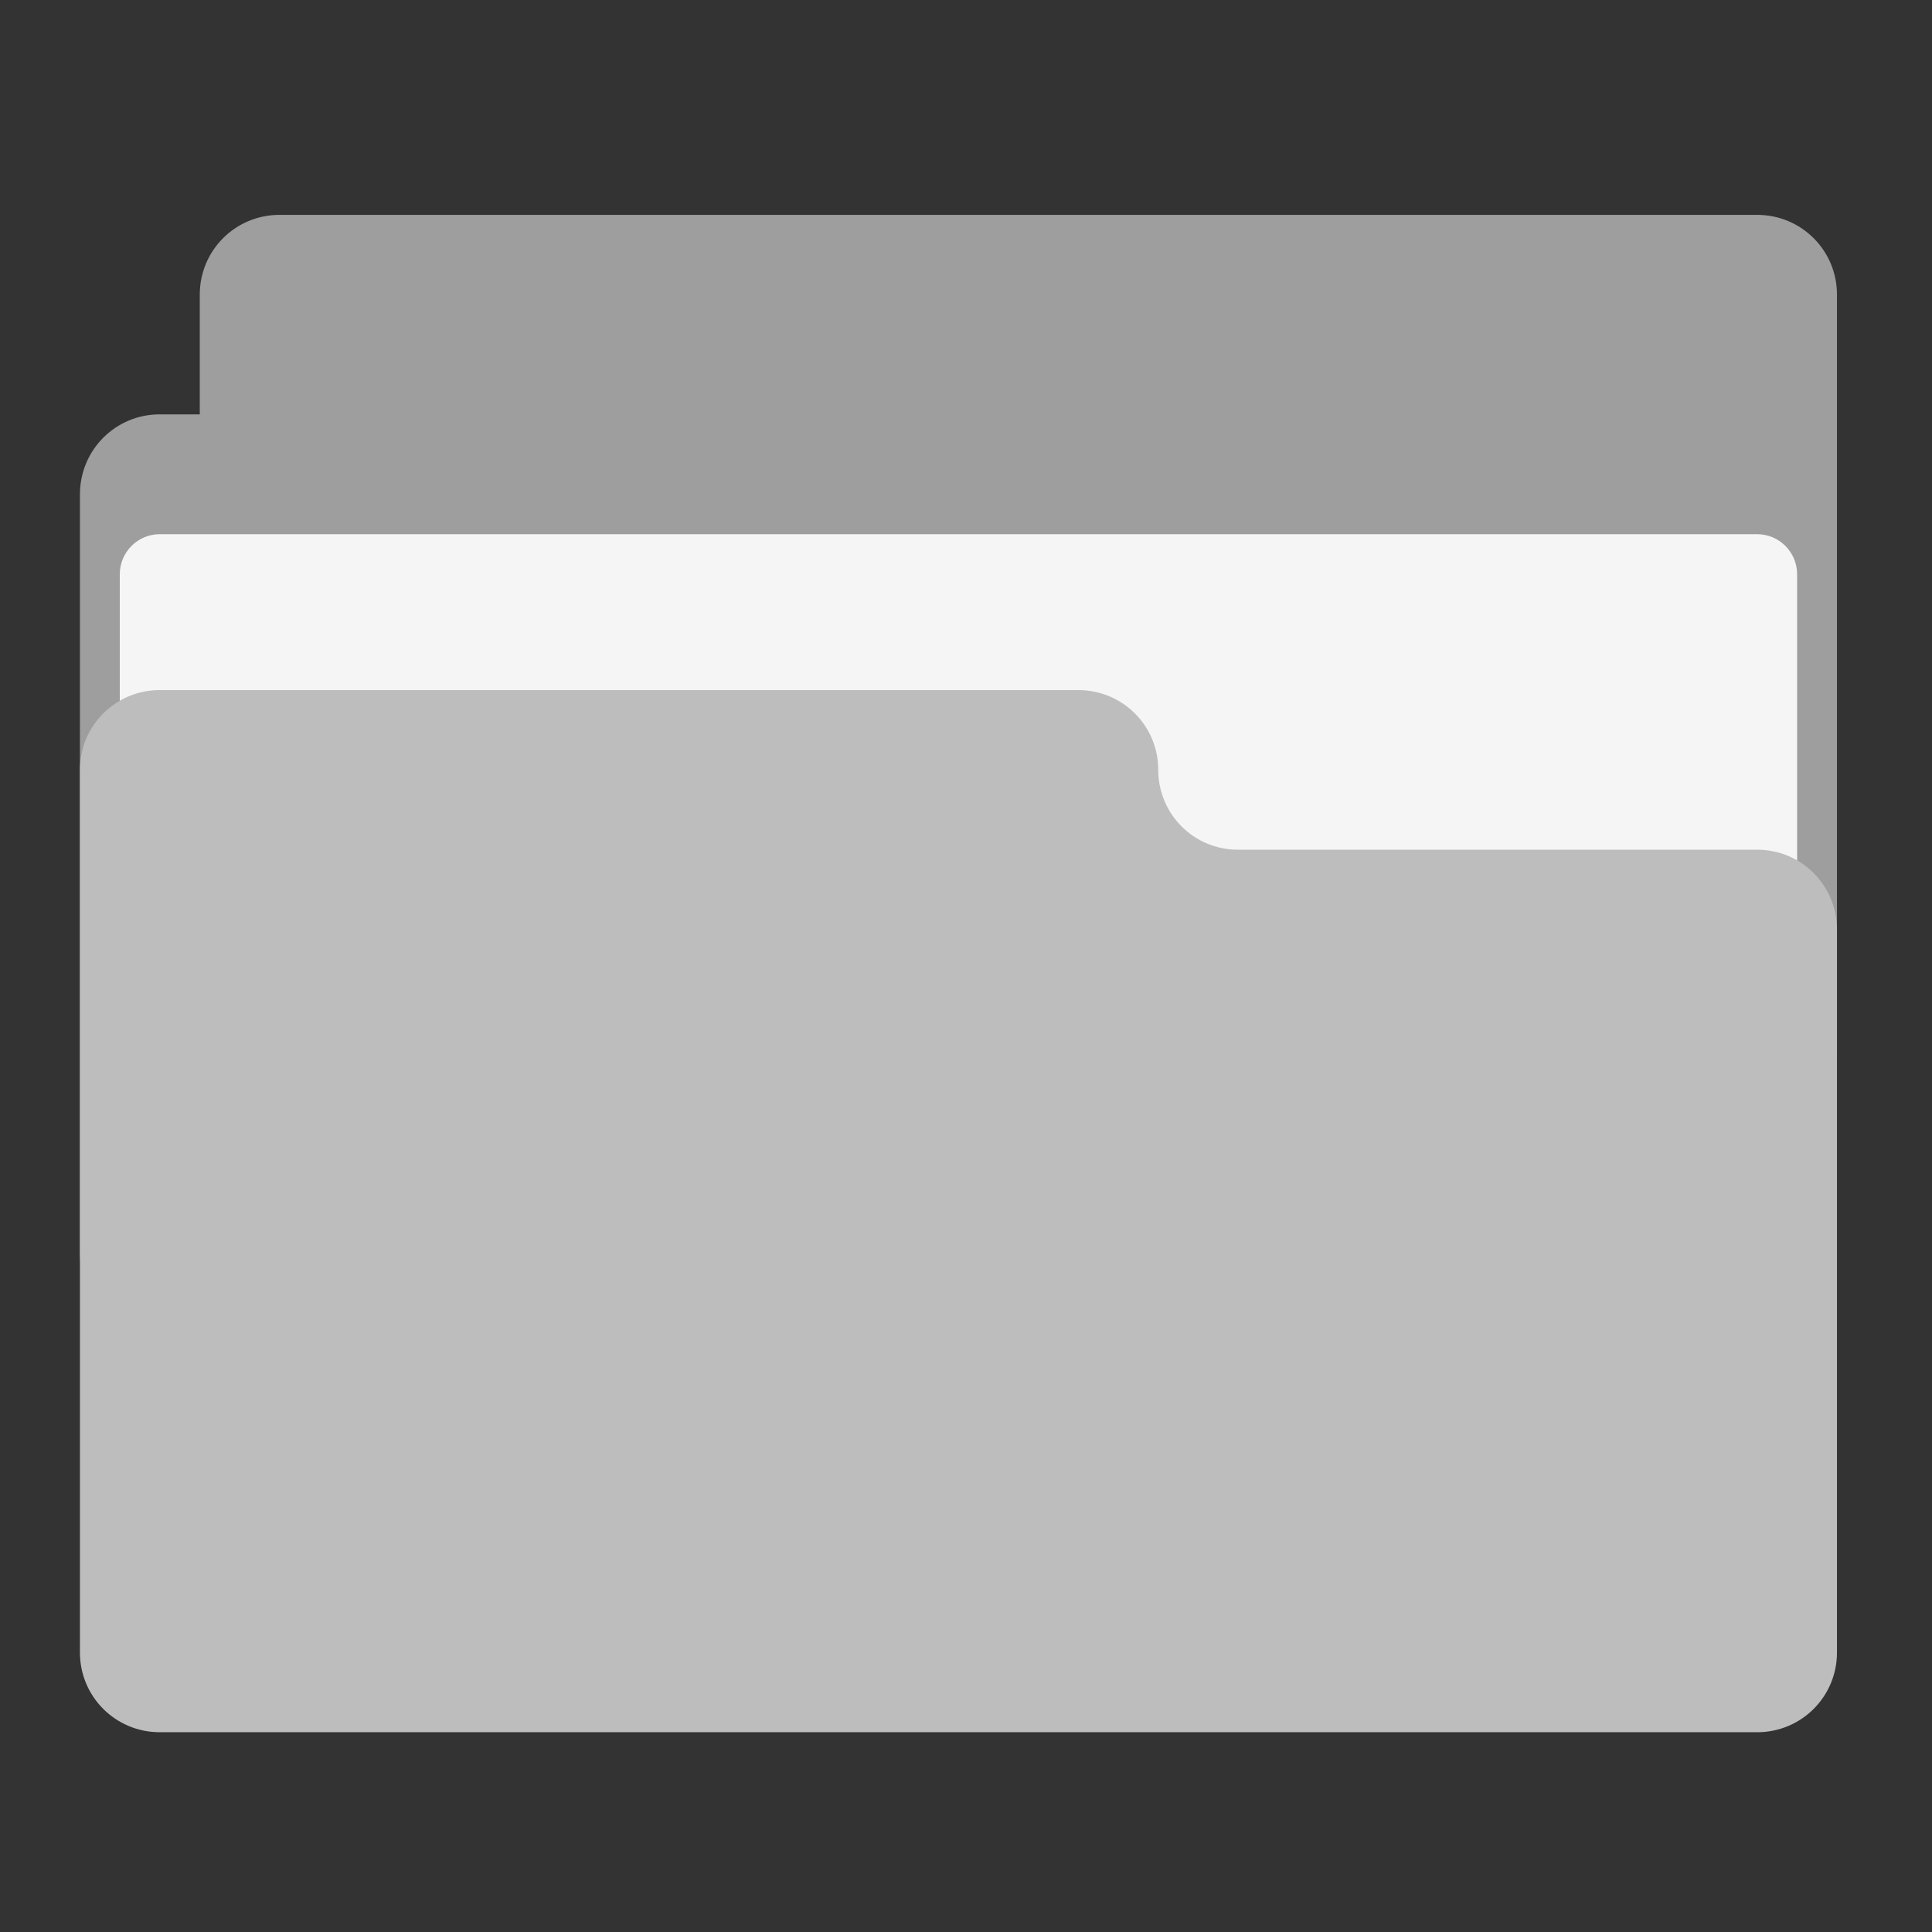 <?xml version="1.0" encoding="UTF-8"?>
<svg xmlns="http://www.w3.org/2000/svg" xmlns:xlink="http://www.w3.org/1999/xlink" width="32px" height="32px" viewBox="0 0 32 32" version="1.1">
<rect x="0" y="0" width="32" height="32" fill="#333333" stroke="none"/>
<g id="surface1">
<path style=" stroke:none;fill-rule:nonzero;fill:rgb(61.961%,61.961%,61.961%);fill-opacity:1;" d="M 4.629 3.559 C 3.898 3.559 3.309 4.148 3.309 4.879 L 3.309 6.863 L 2.645 6.863 C 1.914 6.863 1.324 7.453 1.324 8.188 L 1.324 20.754 C 1.324 21.488 1.914 22.078 2.645 22.078 L 27.121 22.078 C 27.852 22.078 28.441 21.488 28.441 20.754 L 28.441 18.77 L 29.105 18.77 C 29.836 18.77 30.426 18.18 30.426 17.449 L 30.426 4.879 C 30.426 4.148 29.836 3.559 29.105 3.559 Z M 4.629 3.559 "/>
<path style=" stroke:none;fill-rule:nonzero;fill:rgb(96.078%,96.078%,96.078%);fill-opacity:1;" d="M 2.645 8.848 L 29.105 8.848 C 29.469 8.848 29.766 9.145 29.766 9.512 L 29.766 16.785 C 29.766 17.152 29.469 17.449 29.105 17.449 L 2.645 17.449 C 2.281 17.449 1.984 17.152 1.984 16.785 L 1.984 9.512 C 1.984 9.145 2.281 8.848 2.645 8.848 Z M 2.645 8.848 "/>
<path style=" stroke:none;fill-rule:nonzero;fill:rgb(74.118%,74.118%,74.118%);fill-opacity:1;" d="M 2.645 11.43 C 1.914 11.43 1.324 12.02 1.324 12.75 L 1.324 27.371 C 1.324 28.102 1.914 28.691 2.645 28.691 L 29.105 28.691 C 29.836 28.691 30.426 28.102 30.426 27.371 L 30.426 15.398 C 30.426 14.664 29.836 14.074 29.105 14.074 L 20.504 14.074 C 19.773 14.074 19.184 13.484 19.184 12.75 C 19.184 12.02 18.594 11.43 17.859 11.43 Z M 2.645 11.43 "/>
</g>
</svg>
